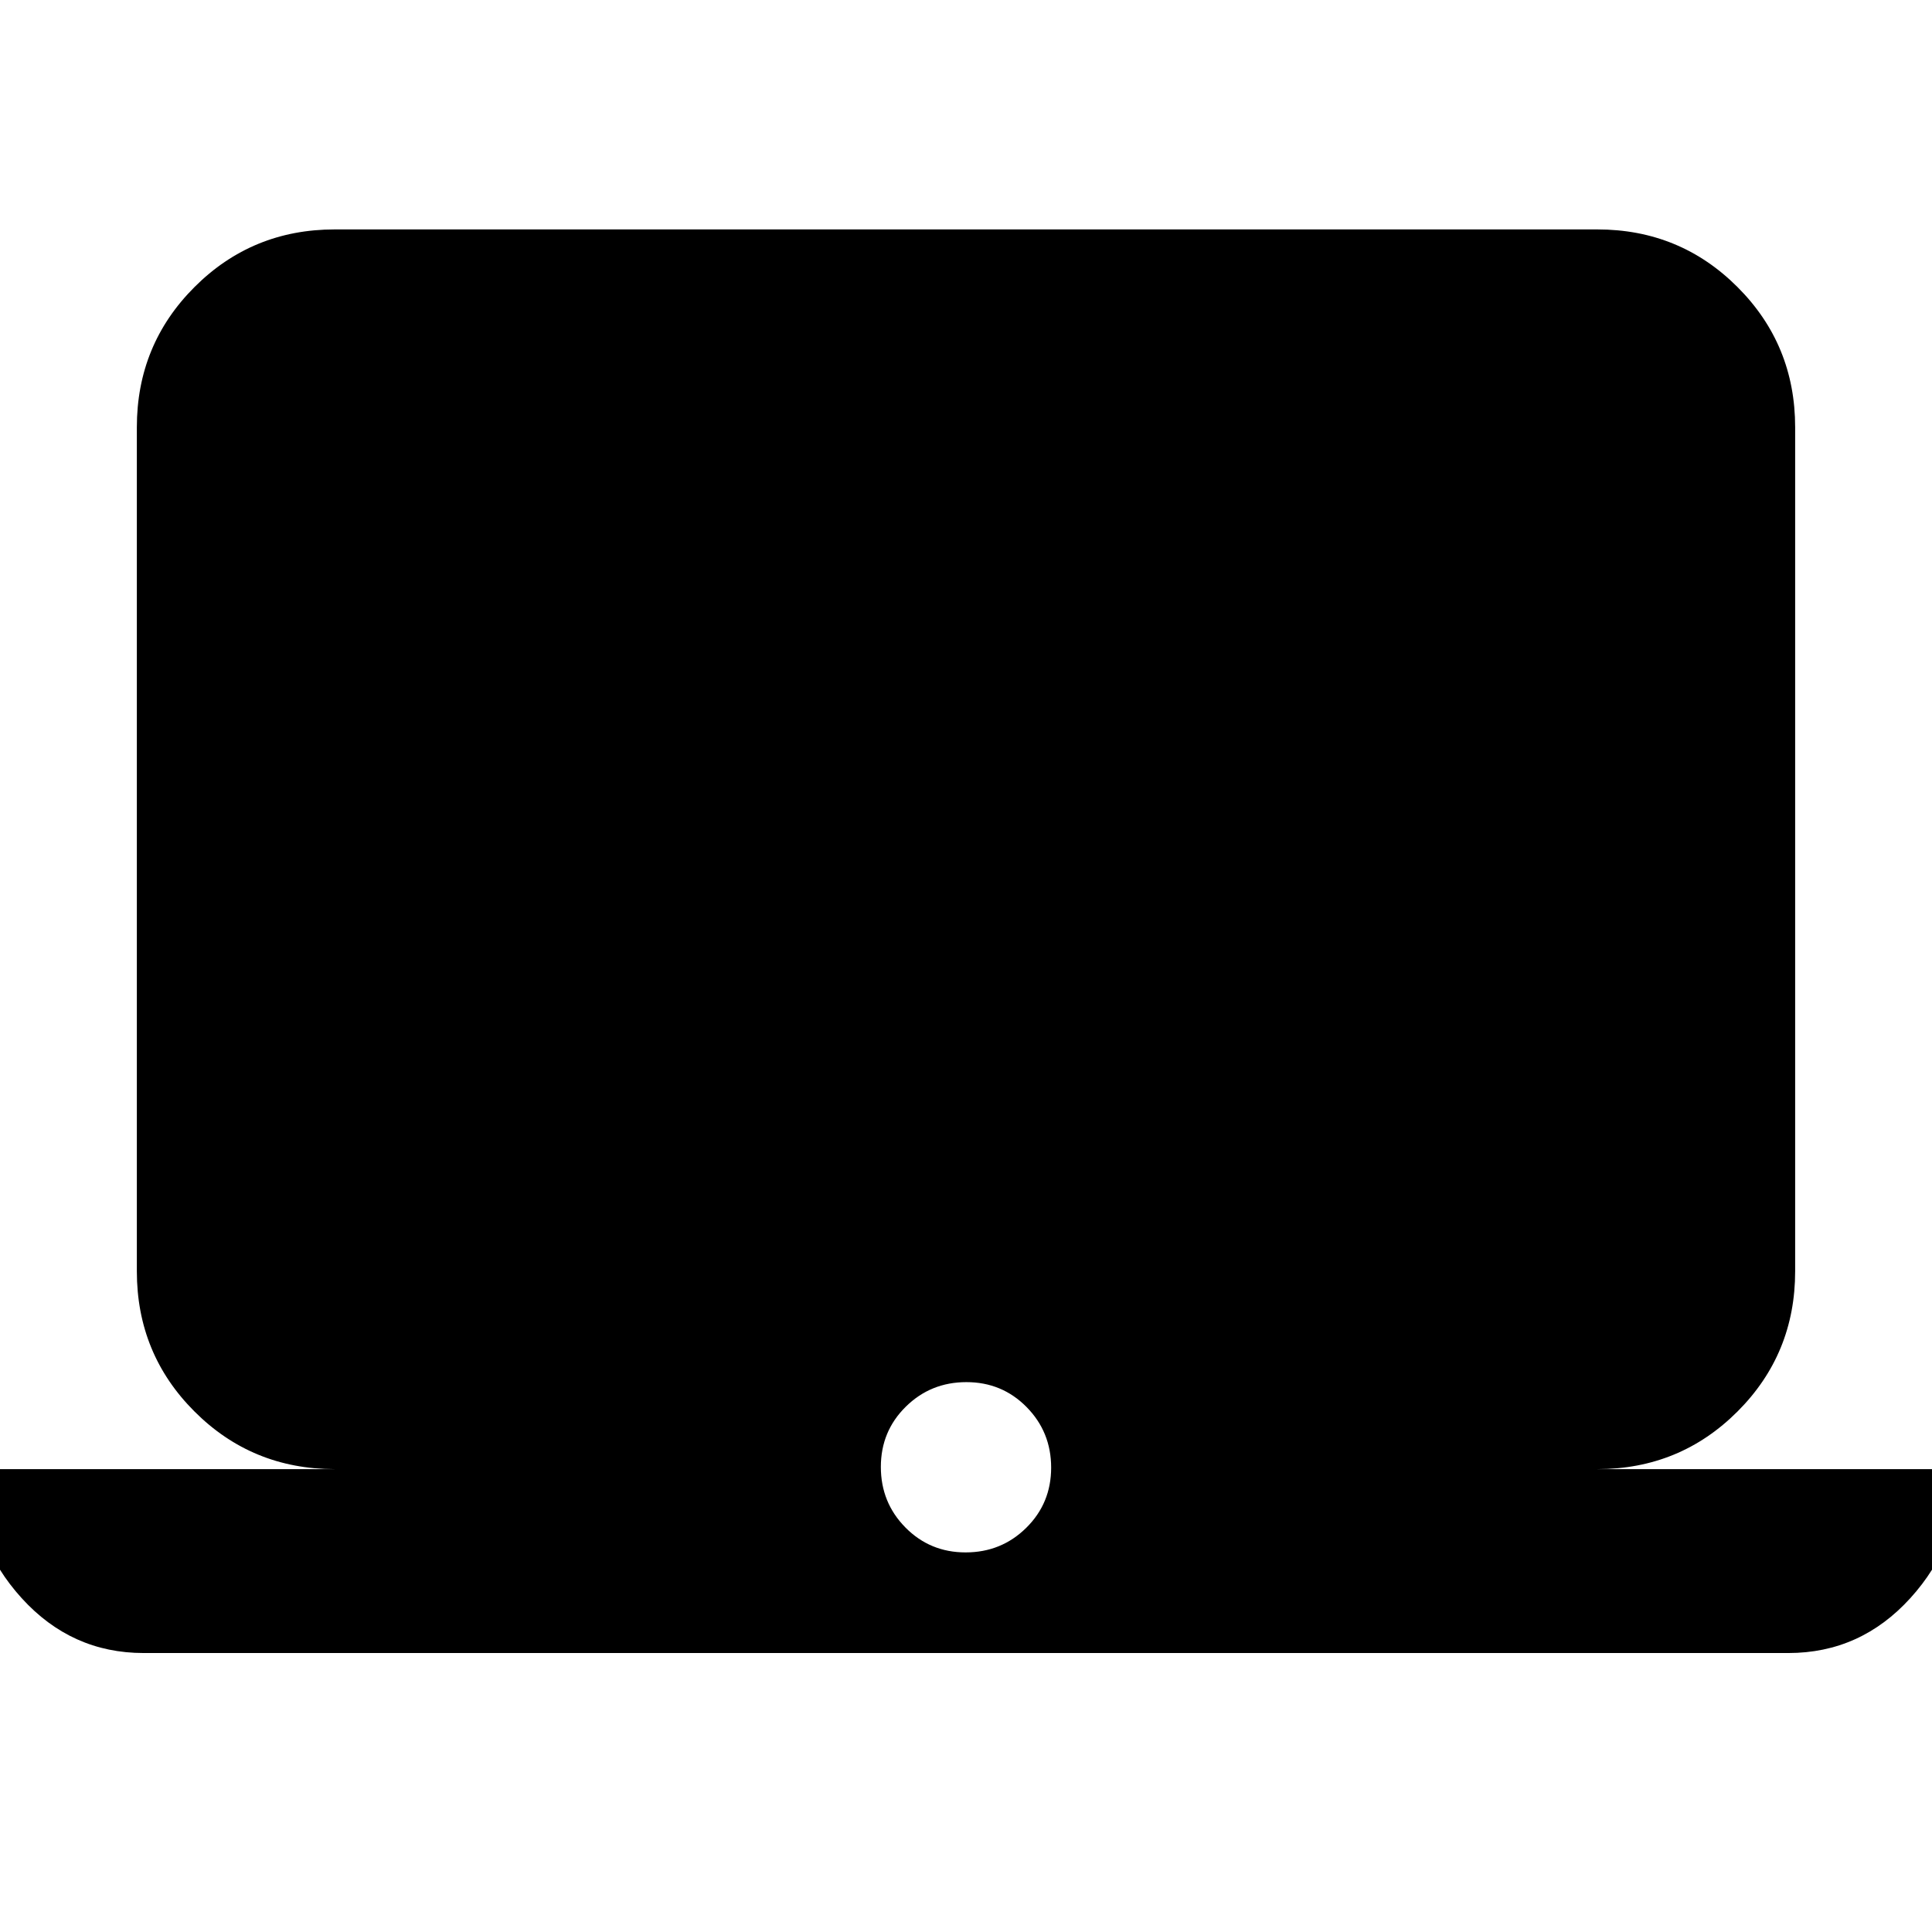 <svg xmlns="http://www.w3.org/2000/svg" height="24" viewBox="0 -960 960 960" width="24"><path d="M71.39-138.62q-35.85 0-60.62-27.27Q-14-193.15-14-230h180.31q-41.03 0-69.67-28.64Q68-287.27 68-328.31v-419.38q0-41.03 28.64-69.67T166.31-846h627.38q41.03 0 69.67 28.64T892-747.69v419.38q0 41.04-28.64 69.67Q834.72-230 793.69-230H974q0 36.85-24.77 64.11-24.77 27.27-60.62 27.27H71.39Zm408.43-50q17.72 0 30.1-12.2 12.39-12.21 12.39-29.93 0-17.71-12.21-30.1-12.21-12.38-29.92-12.38-17.72 0-30.1 12.21-12.39 12.21-12.39 29.92 0 17.72 12.21 30.1 12.21 12.38 29.92 12.38Z"/></svg>